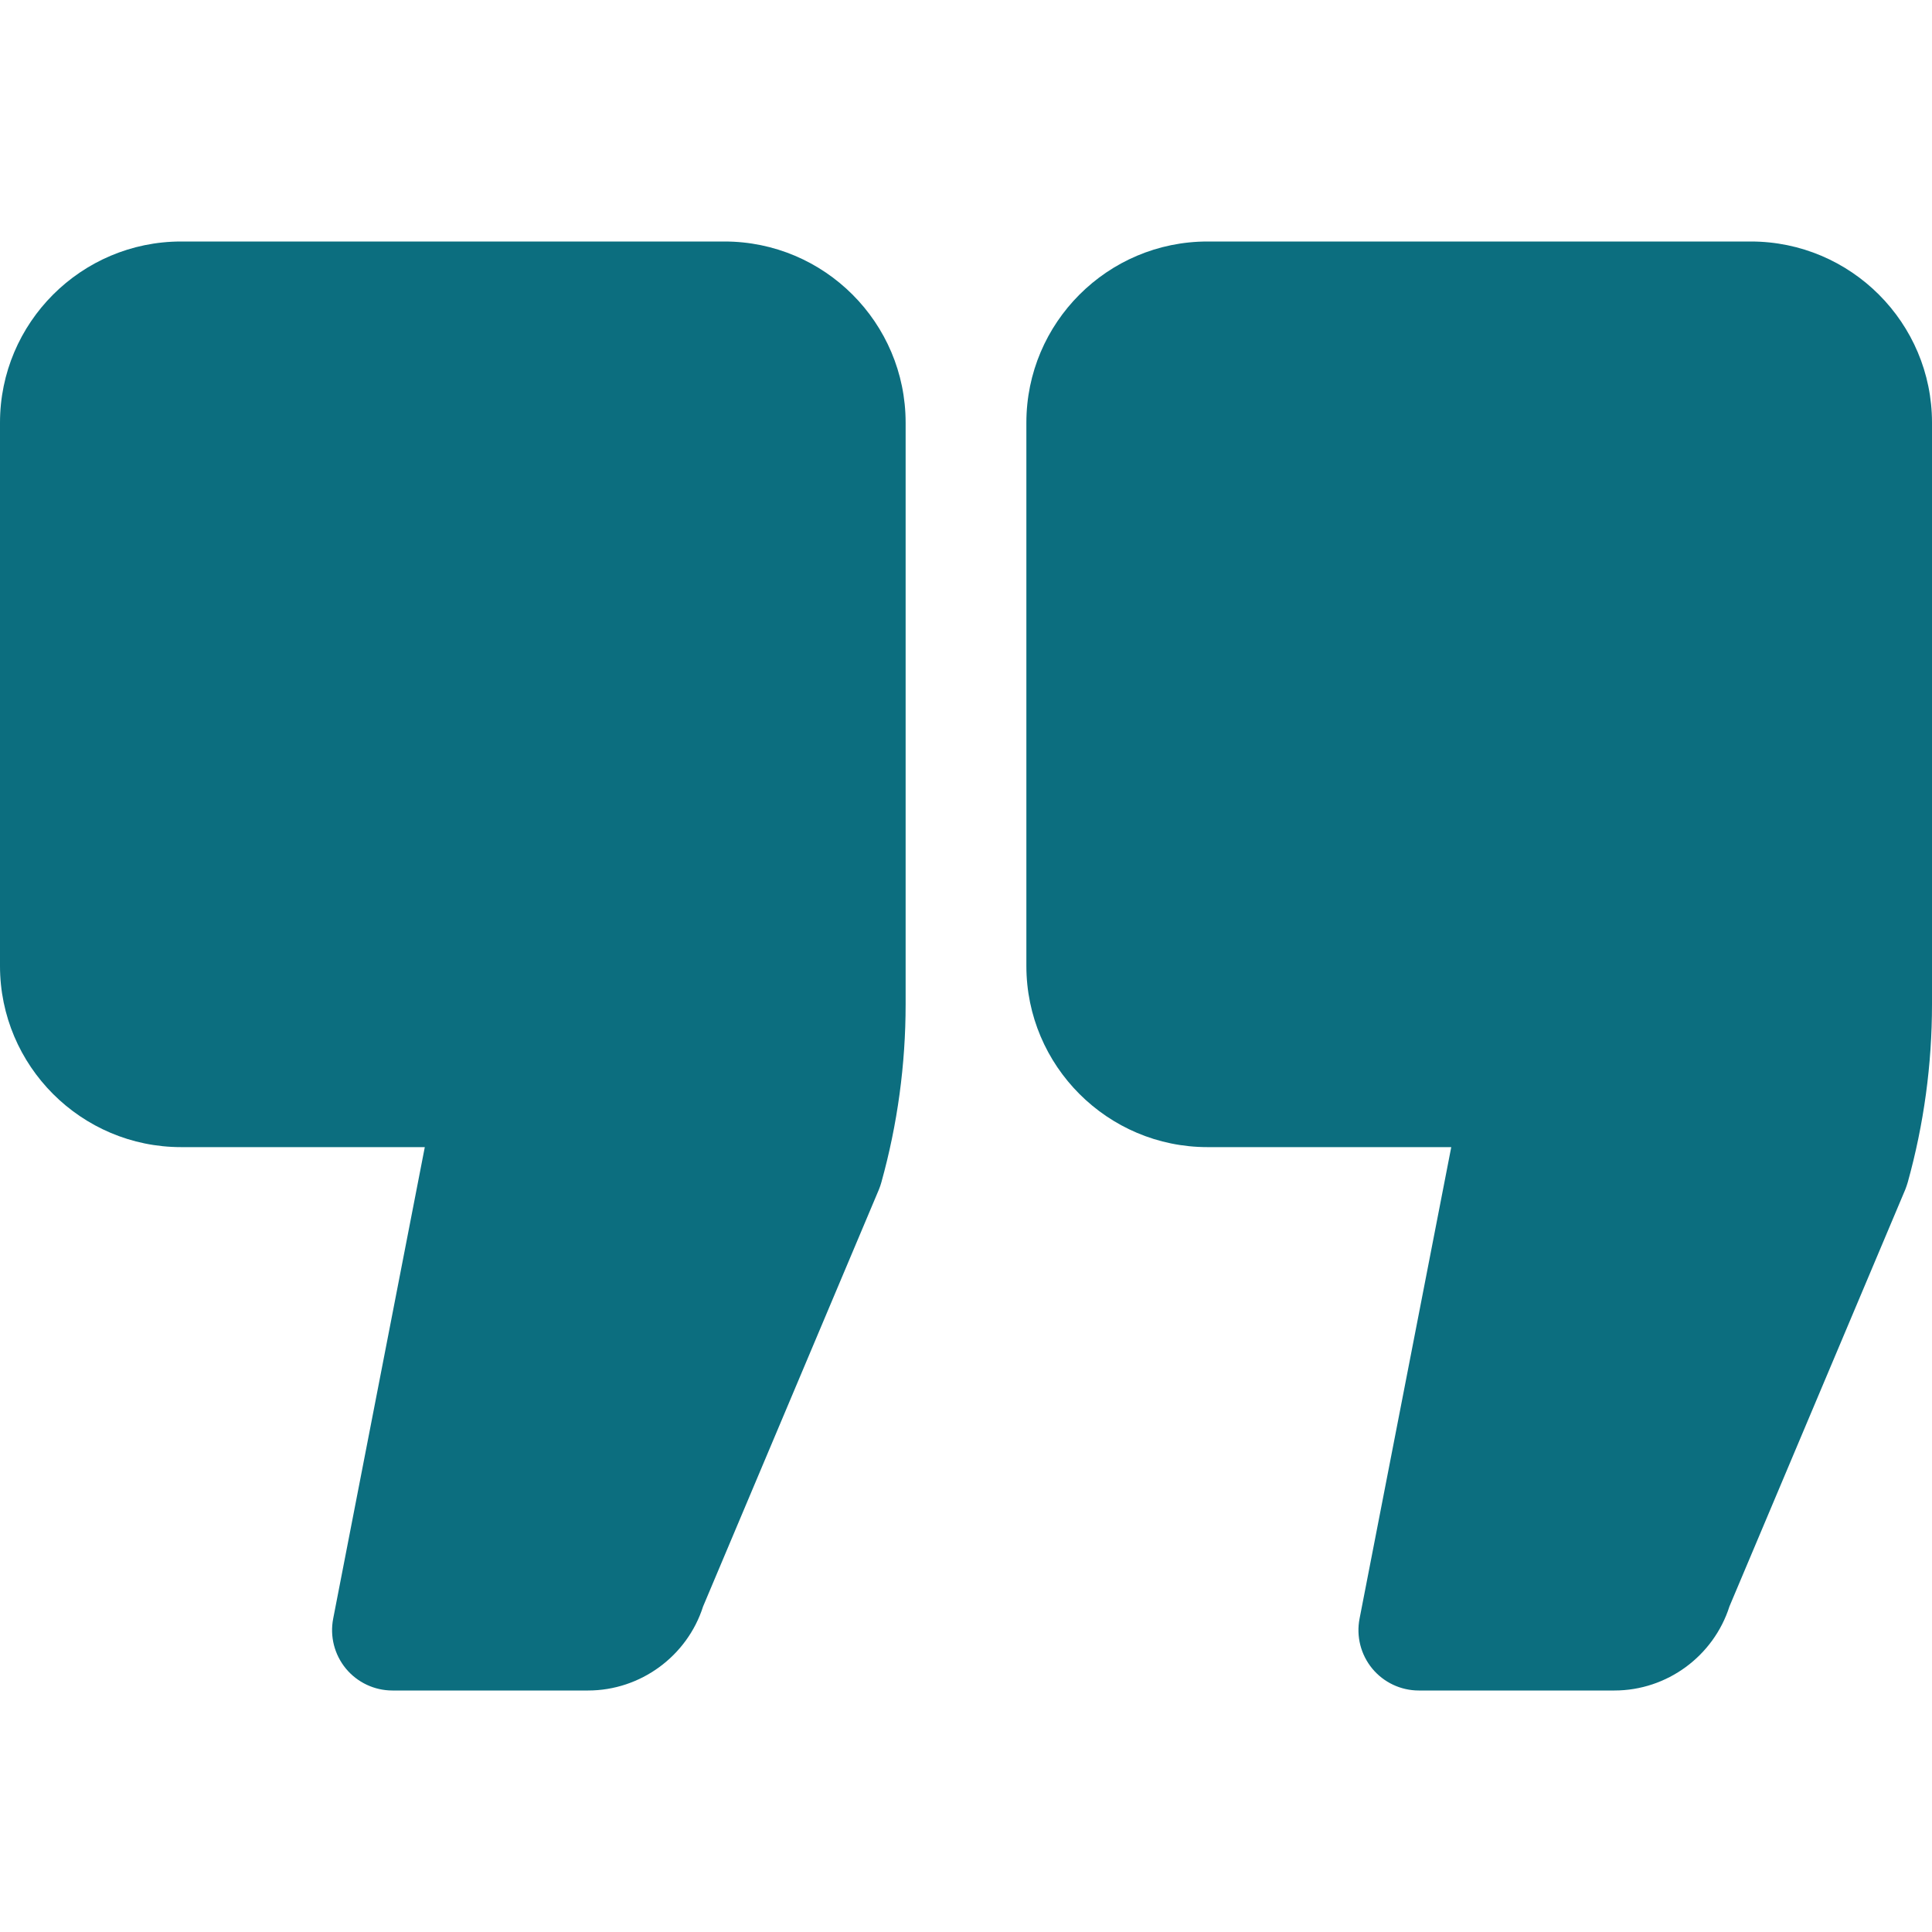 <svg width="24" height="24" viewBox="0 0 24 24" fill="none" xmlns="http://www.w3.org/2000/svg">
<path d="M9 3H2.25C1.009 3 0 4.009 0 5.25V12C0 13.241 1.009 14.25 2.25 14.25H5.277L4.139 20.107C4.096 20.327 4.154 20.554 4.296 20.727C4.439 20.9 4.651 21 4.875 21H7.305C7.957 21 8.537 20.573 8.734 19.956L10.918 14.777C10.93 14.747 10.941 14.717 10.949 14.686C11.149 13.967 11.25 13.224 11.25 12.477V5.25C11.25 4.009 10.241 3 9 3Z" fill="#0C6E7F"/>
<path d="M21.75 3H15C13.759 3 12.75 4.009 12.75 5.25V12C12.75 13.241 13.759 14.25 15 14.25H18.028L16.889 20.107C16.846 20.327 16.904 20.554 17.046 20.727C17.189 20.9 17.401 21 17.625 21H20.055C20.708 21 21.287 20.573 21.484 19.955L23.668 14.777C23.68 14.747 23.69 14.716 23.699 14.686C23.899 13.967 24 13.223 24 12.477V5.25C24 4.009 22.991 3 21.75 3Z" fill="#0C6E7F"/>
</svg>
